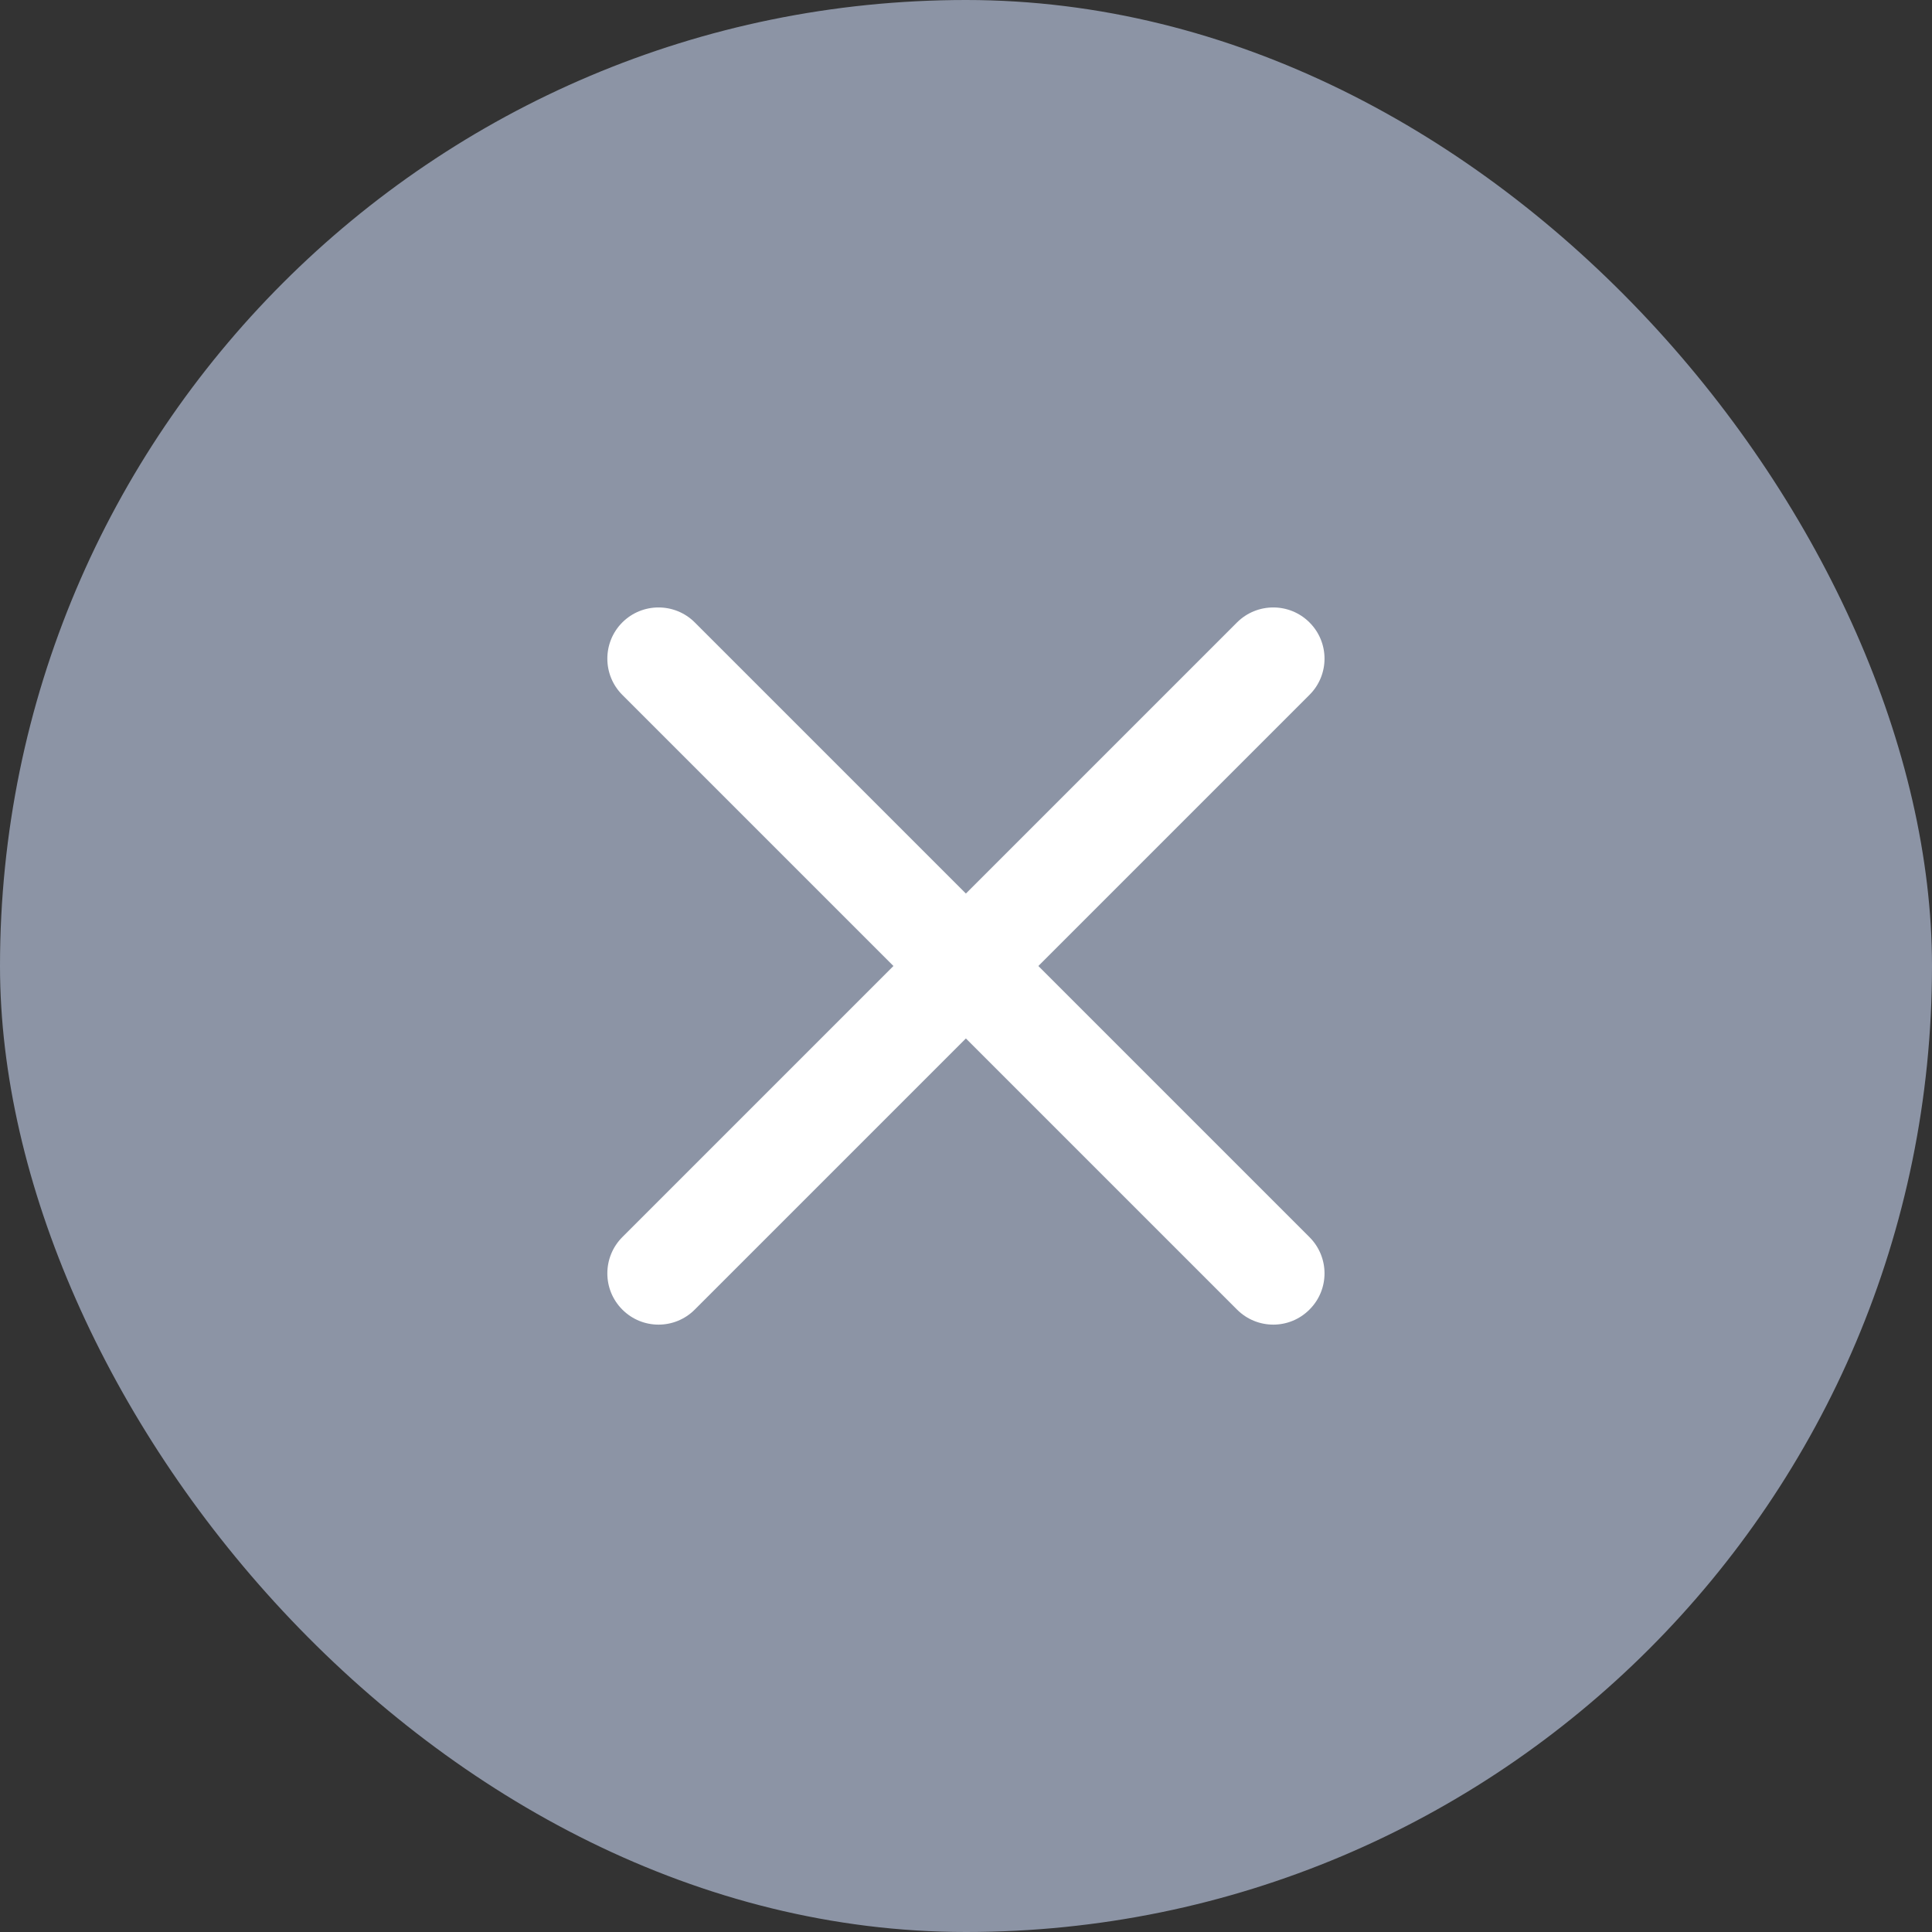 <svg width="18" height="18" viewBox="0 0 18 18" fill="none" xmlns="http://www.w3.org/2000/svg">
<rect x="0" y="0" width="18" height="18" fill="#333333" stroke="none"/>
<rect width="18" height="18" rx="9" fill="#8C94A5"/>
<path fill-rule="evenodd" clip-rule="evenodd" d="M12.2 5.799C12.387 5.985 12.387 6.288 12.2 6.474L6.473 12.201C6.287 12.388 5.984 12.388 5.798 12.201C5.612 12.015 5.612 11.713 5.798 11.526L11.525 5.799C11.712 5.613 12.014 5.613 12.2 5.799Z" fill="white"/>
<path fill-rule="evenodd" clip-rule="evenodd" d="M5.798 5.799C5.984 5.613 6.287 5.613 6.473 5.799L12.2 11.526C12.387 11.713 12.387 12.015 12.2 12.201C12.014 12.388 11.712 12.388 11.525 12.201L5.798 6.474C5.612 6.288 5.612 5.985 5.798 5.799Z" fill="white"/>
</svg>
